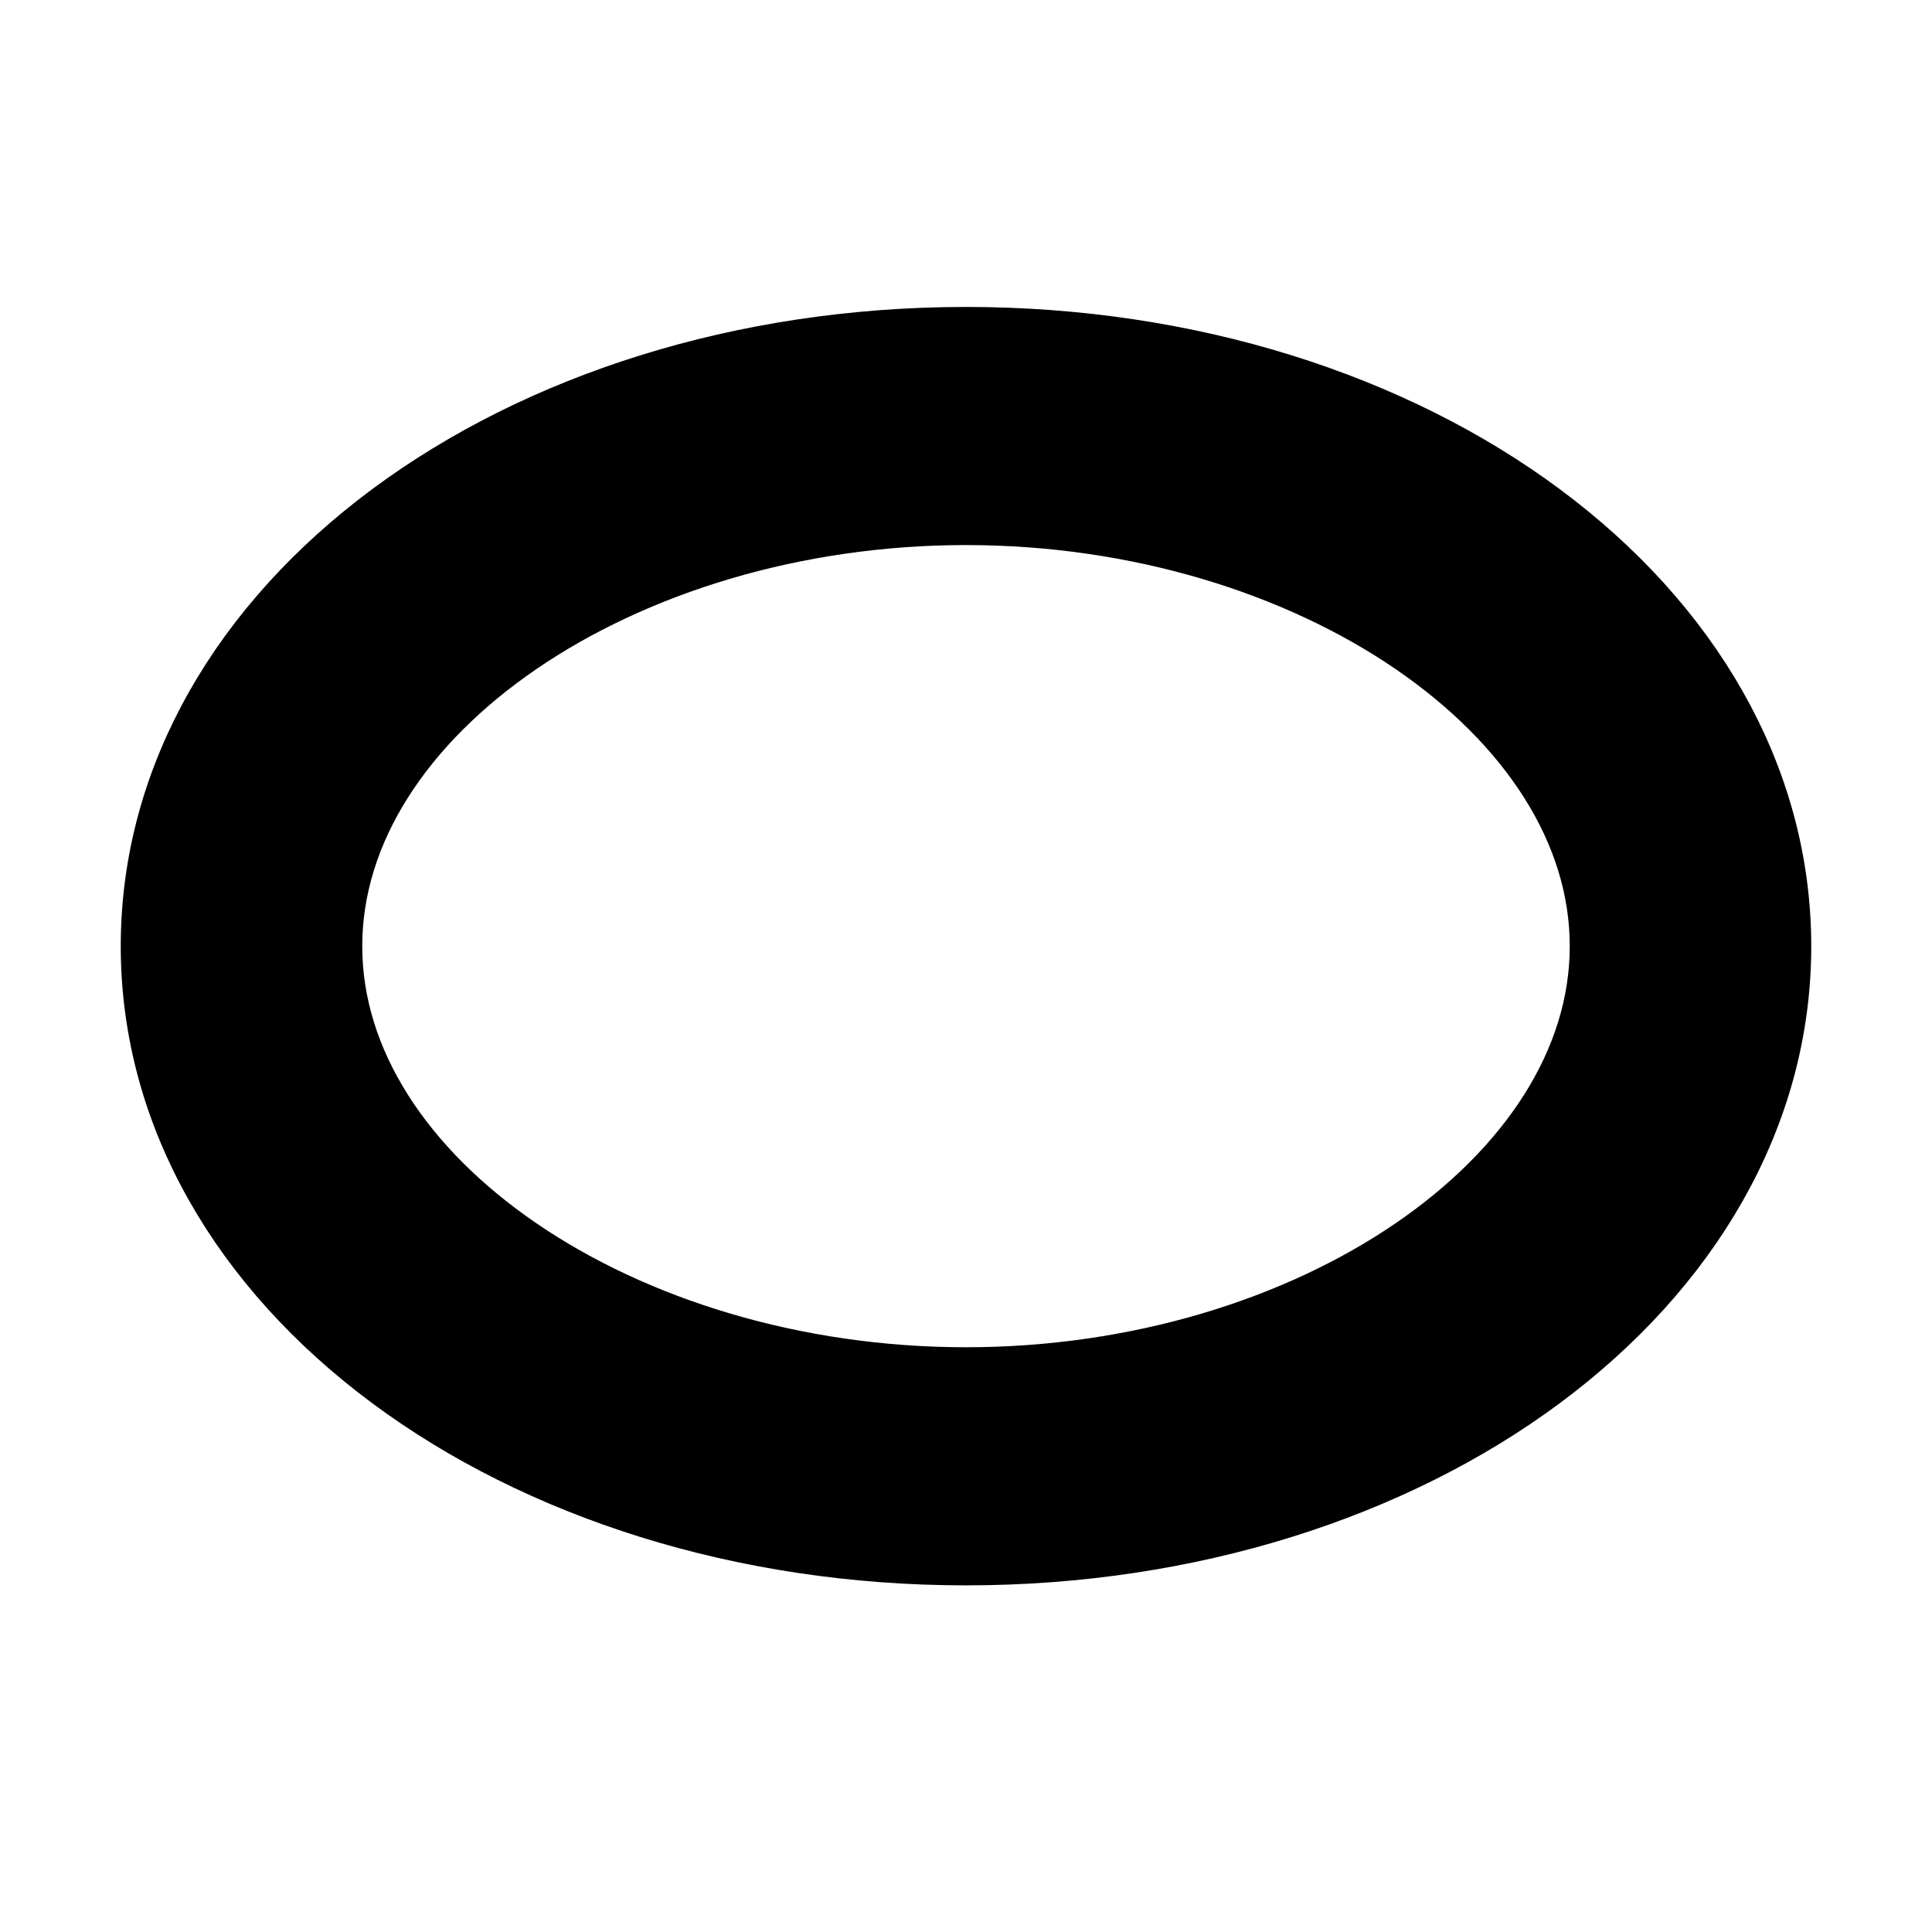 <svg id="vector" xmlns="http://www.w3.org/2000/svg" width="24" height="24" viewBox="0 0 24 24">
  <path fill-rule="nonzero"
    d="M12,4.313C6.462,4.313 2,7.603 2,11.754C2,15.905 6.462,19.194 12,19.194C17.538,19.194 22,15.905 22,11.754C22,7.603 17.538,4.313 12,4.313M12,6.271C16.308,6.271 20,8.778 20,11.754C20,14.73 16.308,17.236 12,17.236C7.692,17.236 4,14.73 4,11.754C4,8.778 7.692,6.271 12,6.271"
    stroke-width="1" stroke="#00000000" id="path_1" />
</svg>
